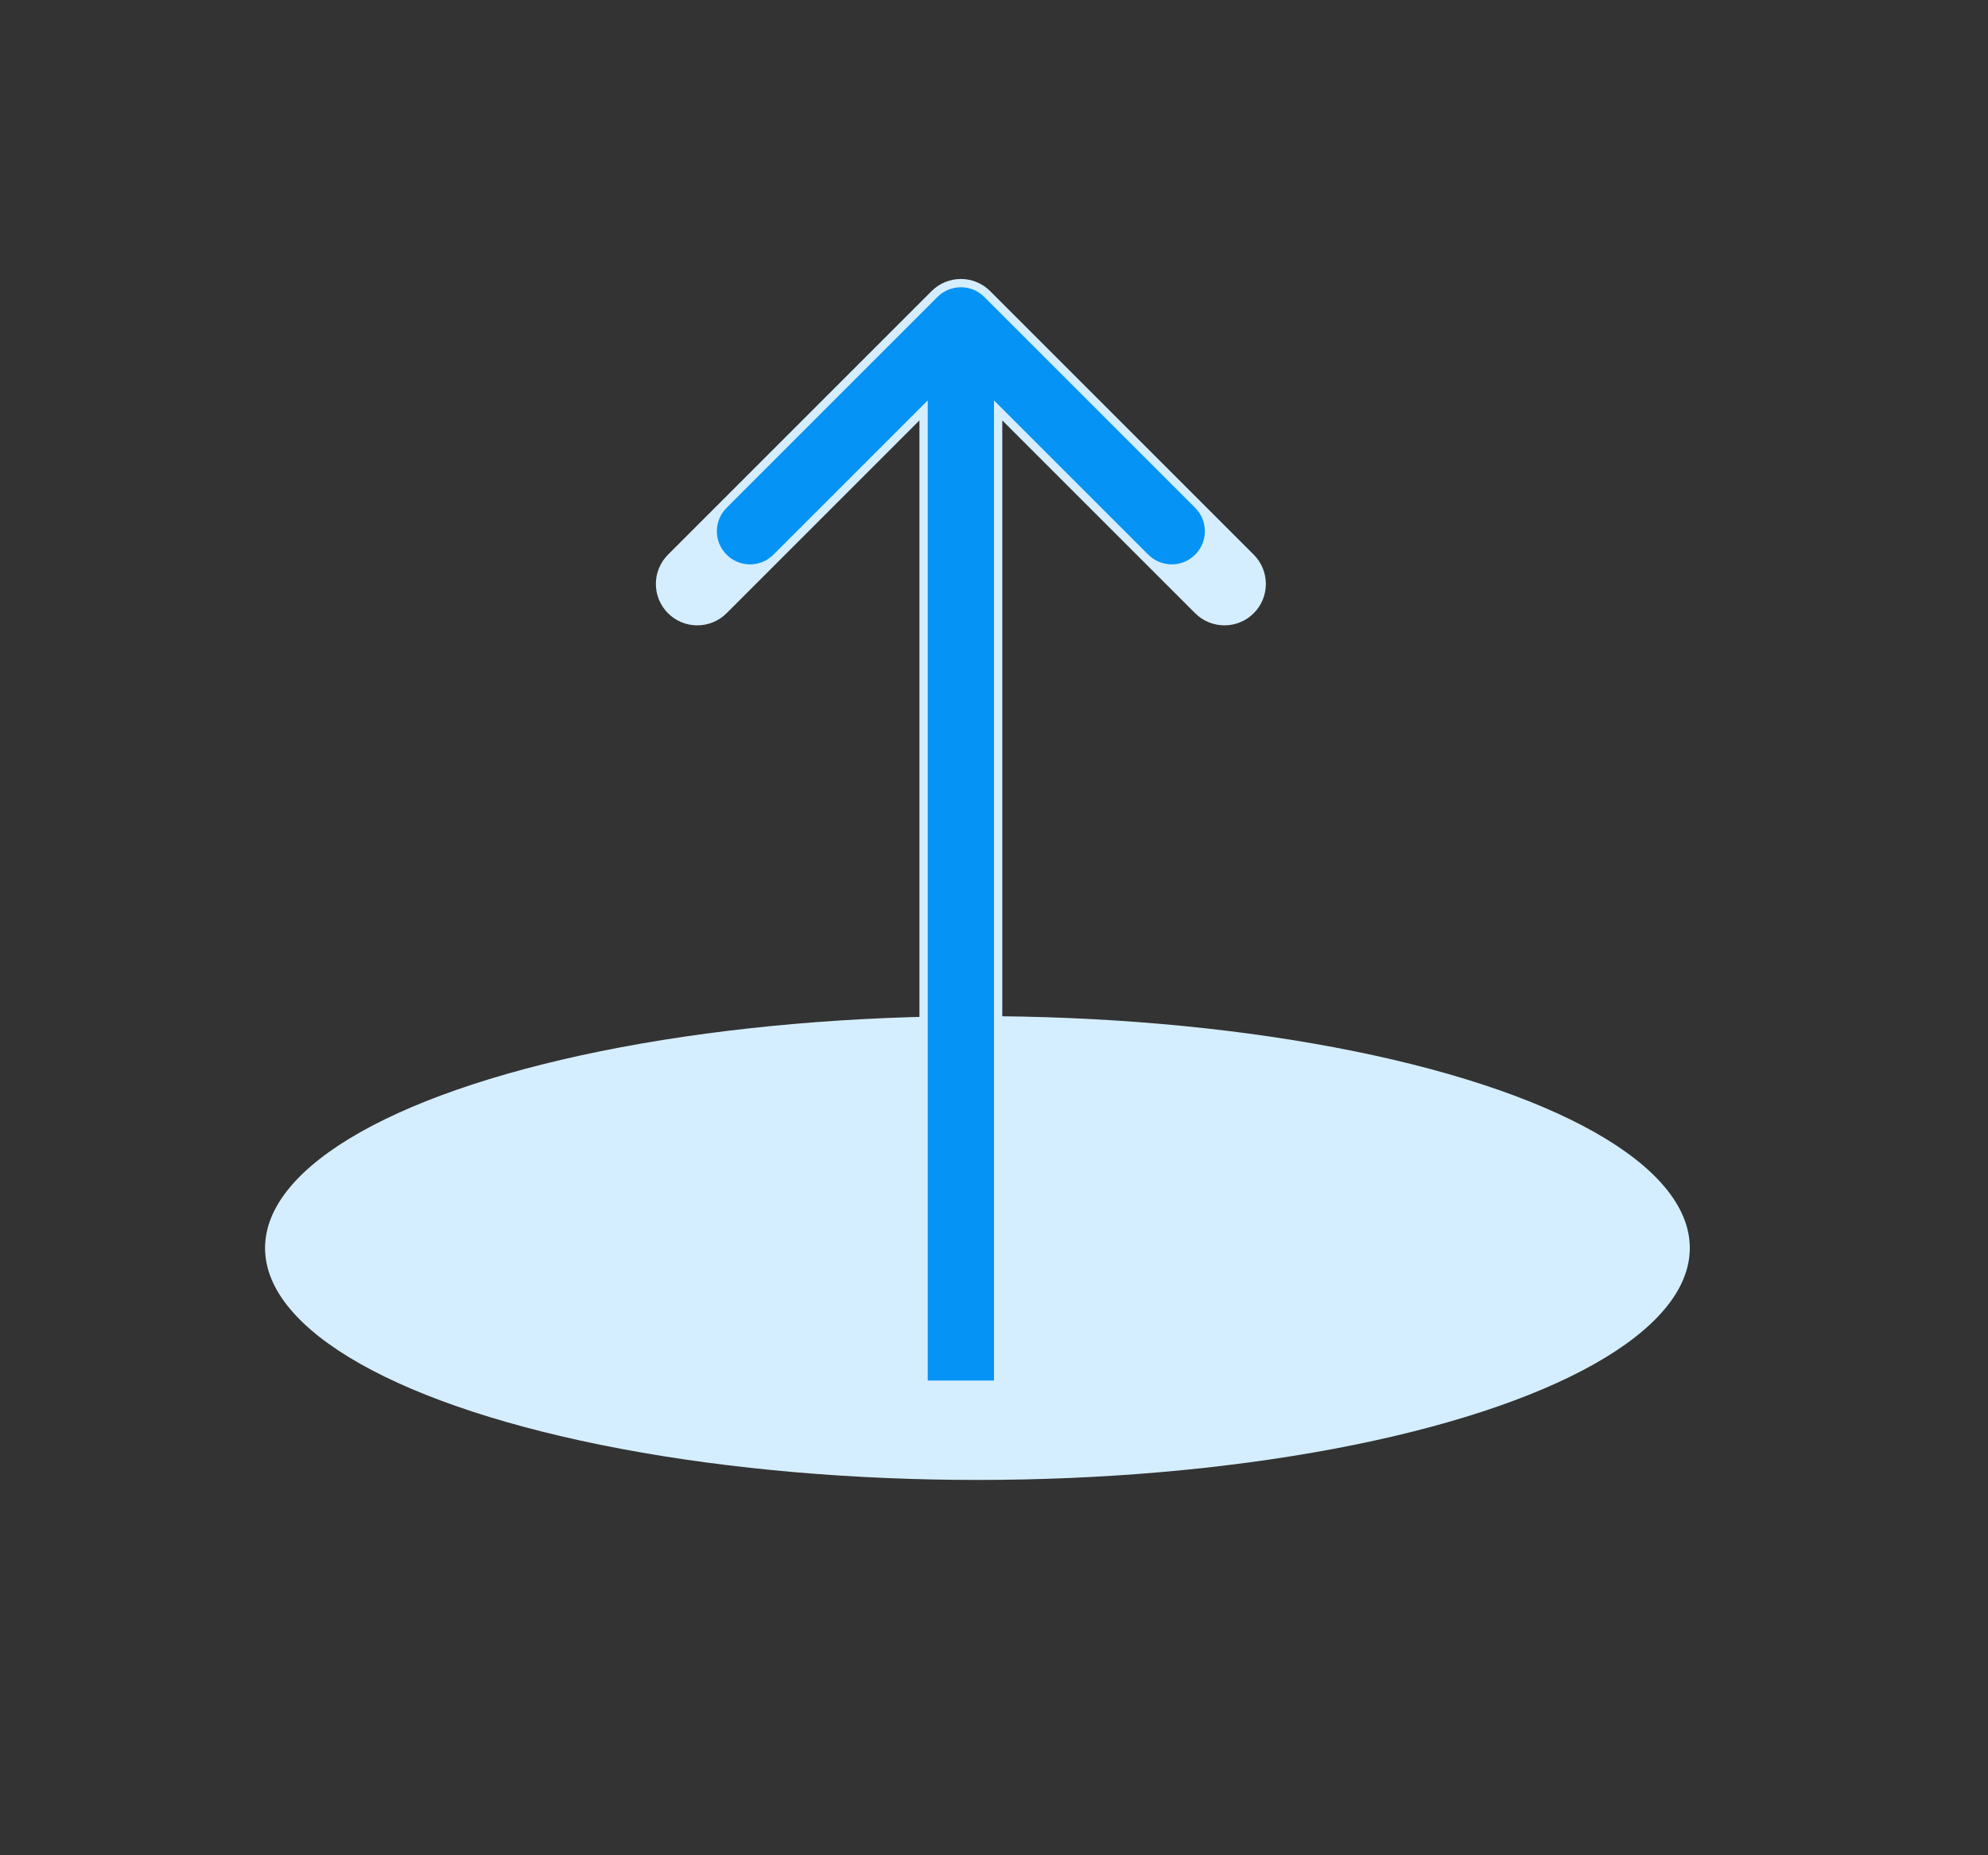 <svg width="60" height="56" viewBox="0 0 60 56" fill="none" xmlns="http://www.w3.org/2000/svg">
<rect x="0" y="0" width="60" height="56" fill="#333333" stroke="none"/>
<ellipse cx="29.5" cy="37.671" rx="21.5" ry="7" fill="#D5EEFF"/>
<path d="M29.884 8.787C29.396 8.299 28.604 8.299 28.116 8.787L20.161 16.742C19.673 17.23 19.673 18.022 20.161 18.51C20.649 18.998 21.441 18.998 21.929 18.51L29 11.439L36.071 18.51C36.559 18.998 37.351 18.998 37.839 18.51C38.327 18.022 38.327 17.23 37.839 16.742L29.884 8.787ZM30.25 41.671L30.25 9.671H27.75L27.75 41.671H30.25Z" fill="#D5EEFF"/>
<path d="M29.707 8.964C29.317 8.573 28.683 8.573 28.293 8.964L21.929 15.328C21.538 15.718 21.538 16.351 21.929 16.742C22.32 17.133 22.953 17.133 23.343 16.742L29 11.085L34.657 16.742C35.047 17.133 35.681 17.133 36.071 16.742C36.462 16.351 36.462 15.718 36.071 15.328L29.707 8.964ZM30 41.671L30 9.671H28L28 41.671H30Z" fill="#0593F5"/>
</svg>

